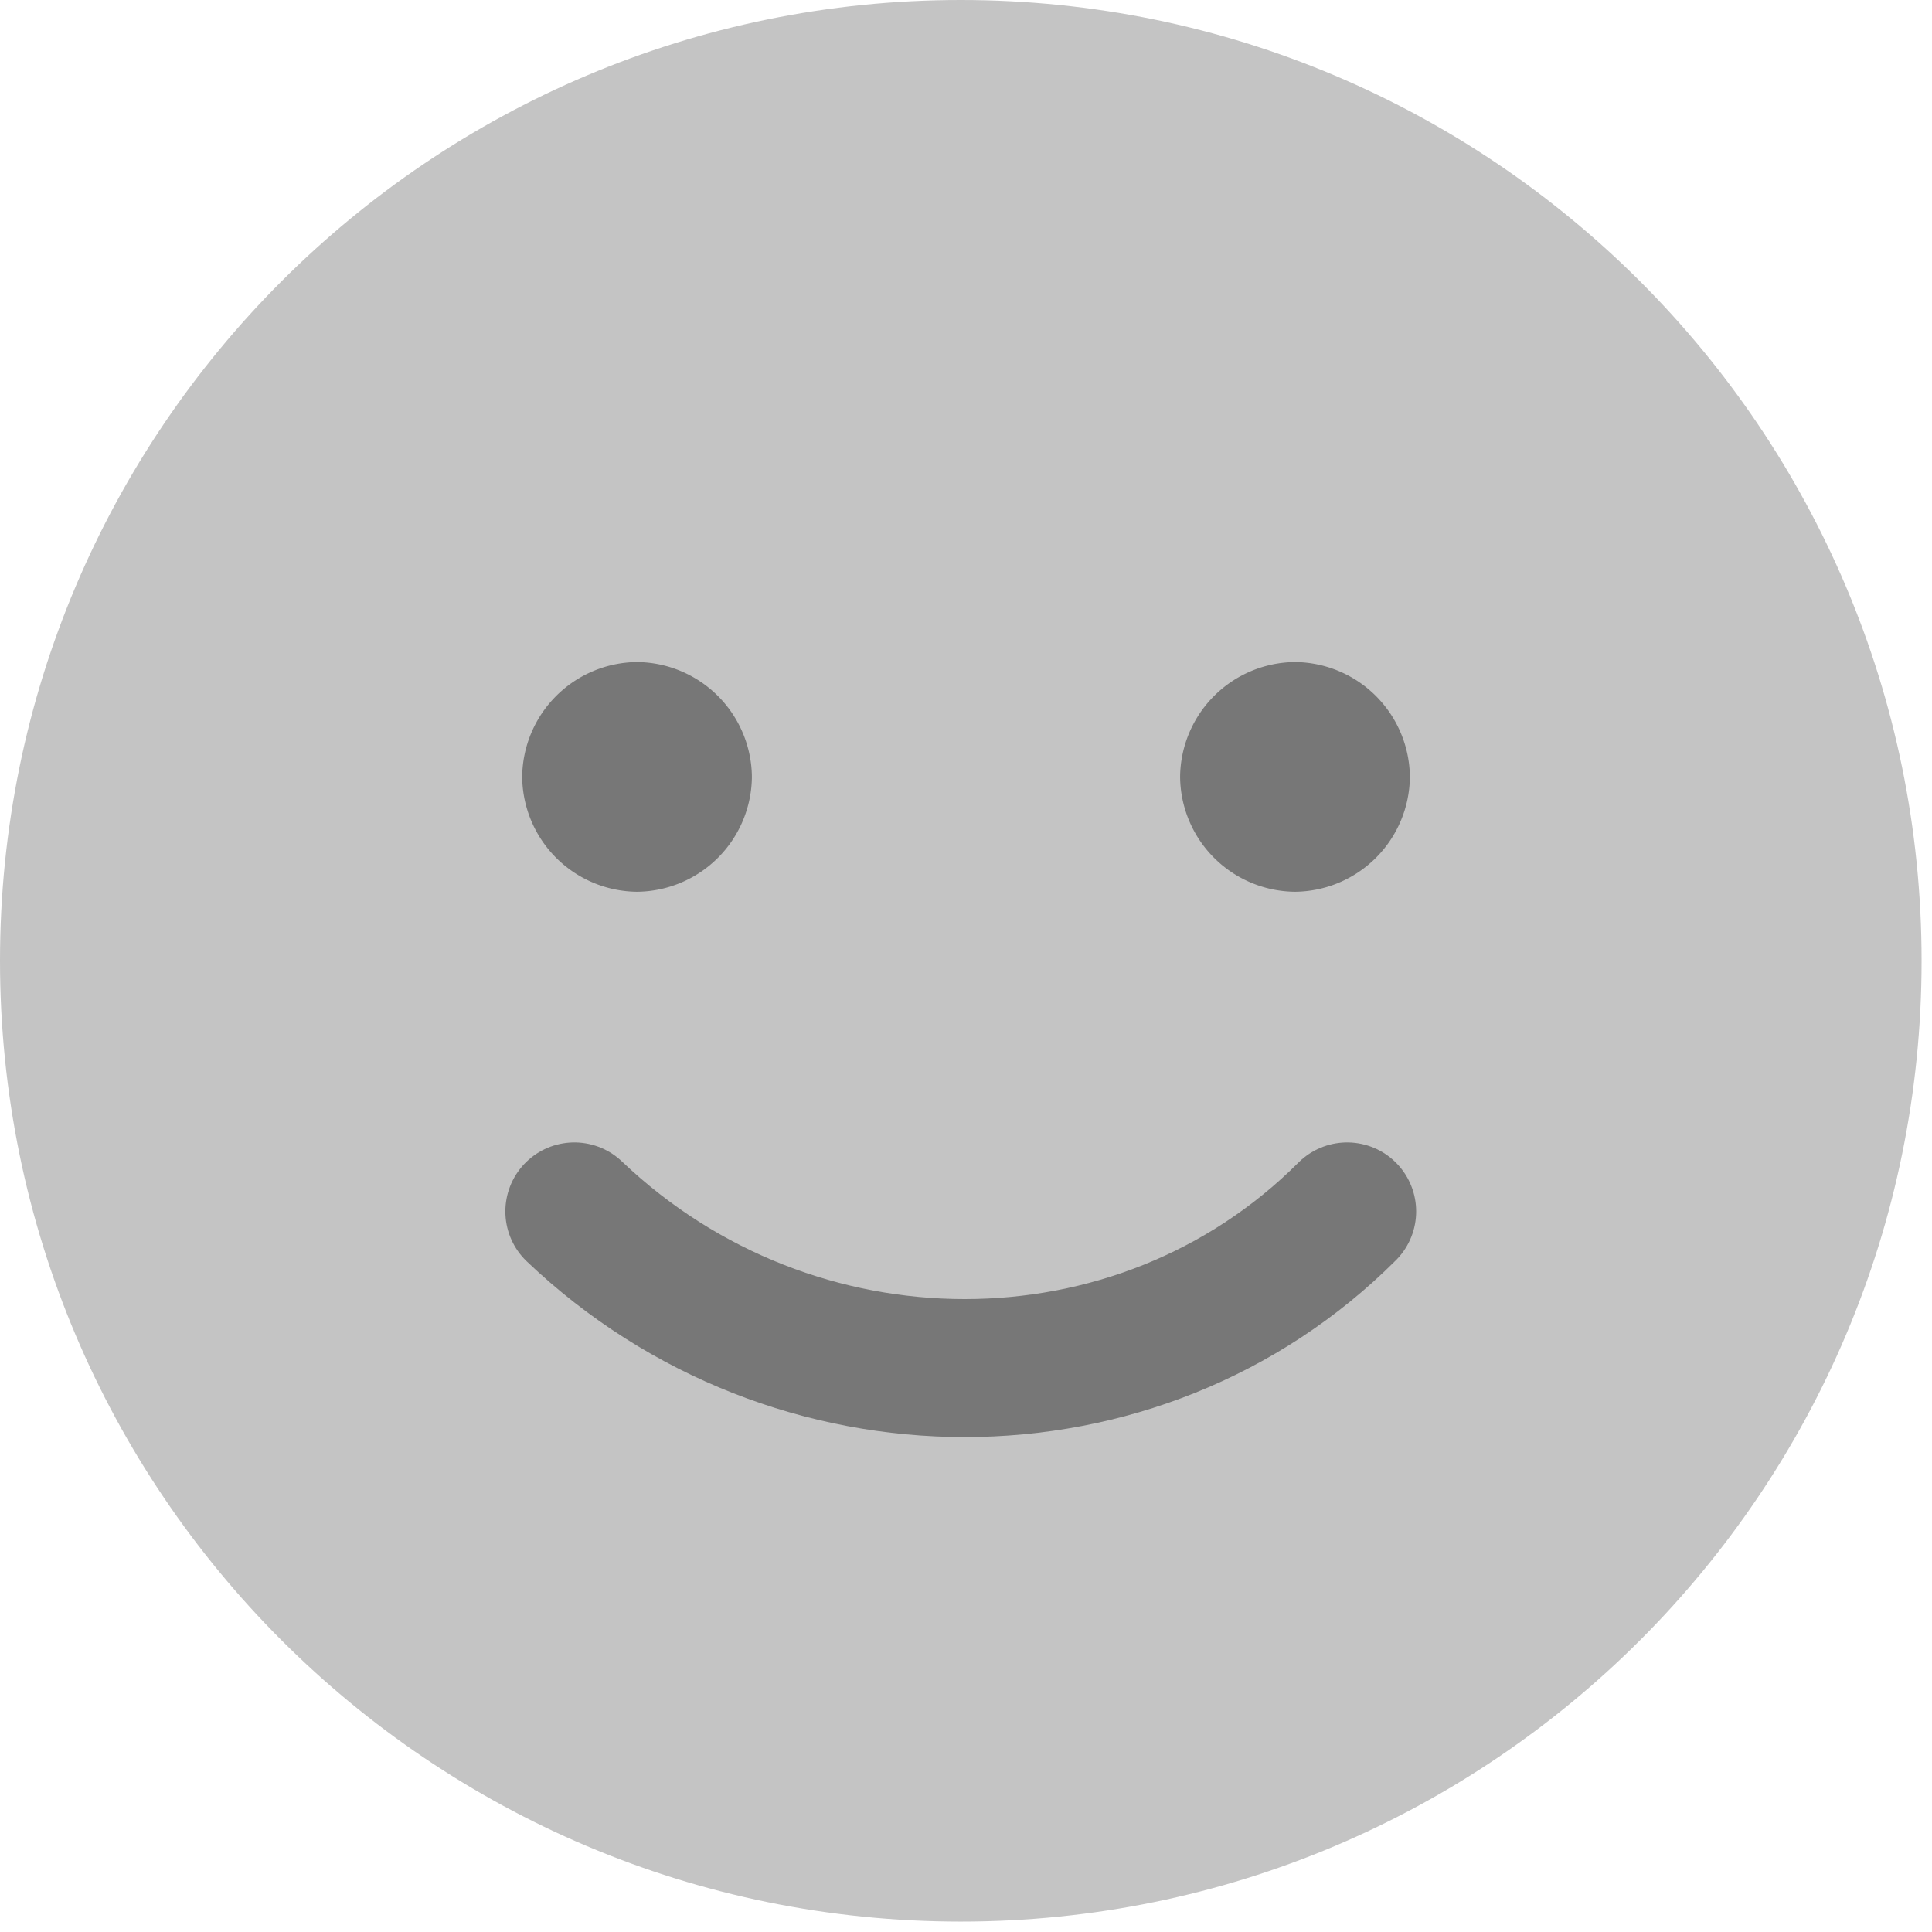 <svg width="28" height="28" fill="none" xmlns="http://www.w3.org/2000/svg"><path d="M13.924 27.849c7.69 0 13.925-6.235 13.925-13.925S21.614 0 13.924 0 0 6.234 0 13.924c0 7.69 6.234 13.925 13.924 13.925z" fill="#C4C4C4"/><path d="M8.324 17.557c3.179 3.027 8.173 3.027 11.2 0" stroke="#777" stroke-width="2" stroke-miterlimit="10" stroke-linecap="round" stroke-linejoin="round"/><path d="M7.568 11.26a1.68 1.68 0 001.664 1.664 1.68 1.68 0 001.665-1.665 1.68 1.68 0 00-1.665-1.664 1.68 1.68 0 00-1.664 1.664zm9.535 0a1.68 1.68 0 001.665 1.664 1.68 1.68 0 001.665-1.665 1.68 1.68 0 00-1.665-1.664 1.68 1.68 0 00-1.665 1.664z" fill="#777"/></svg>